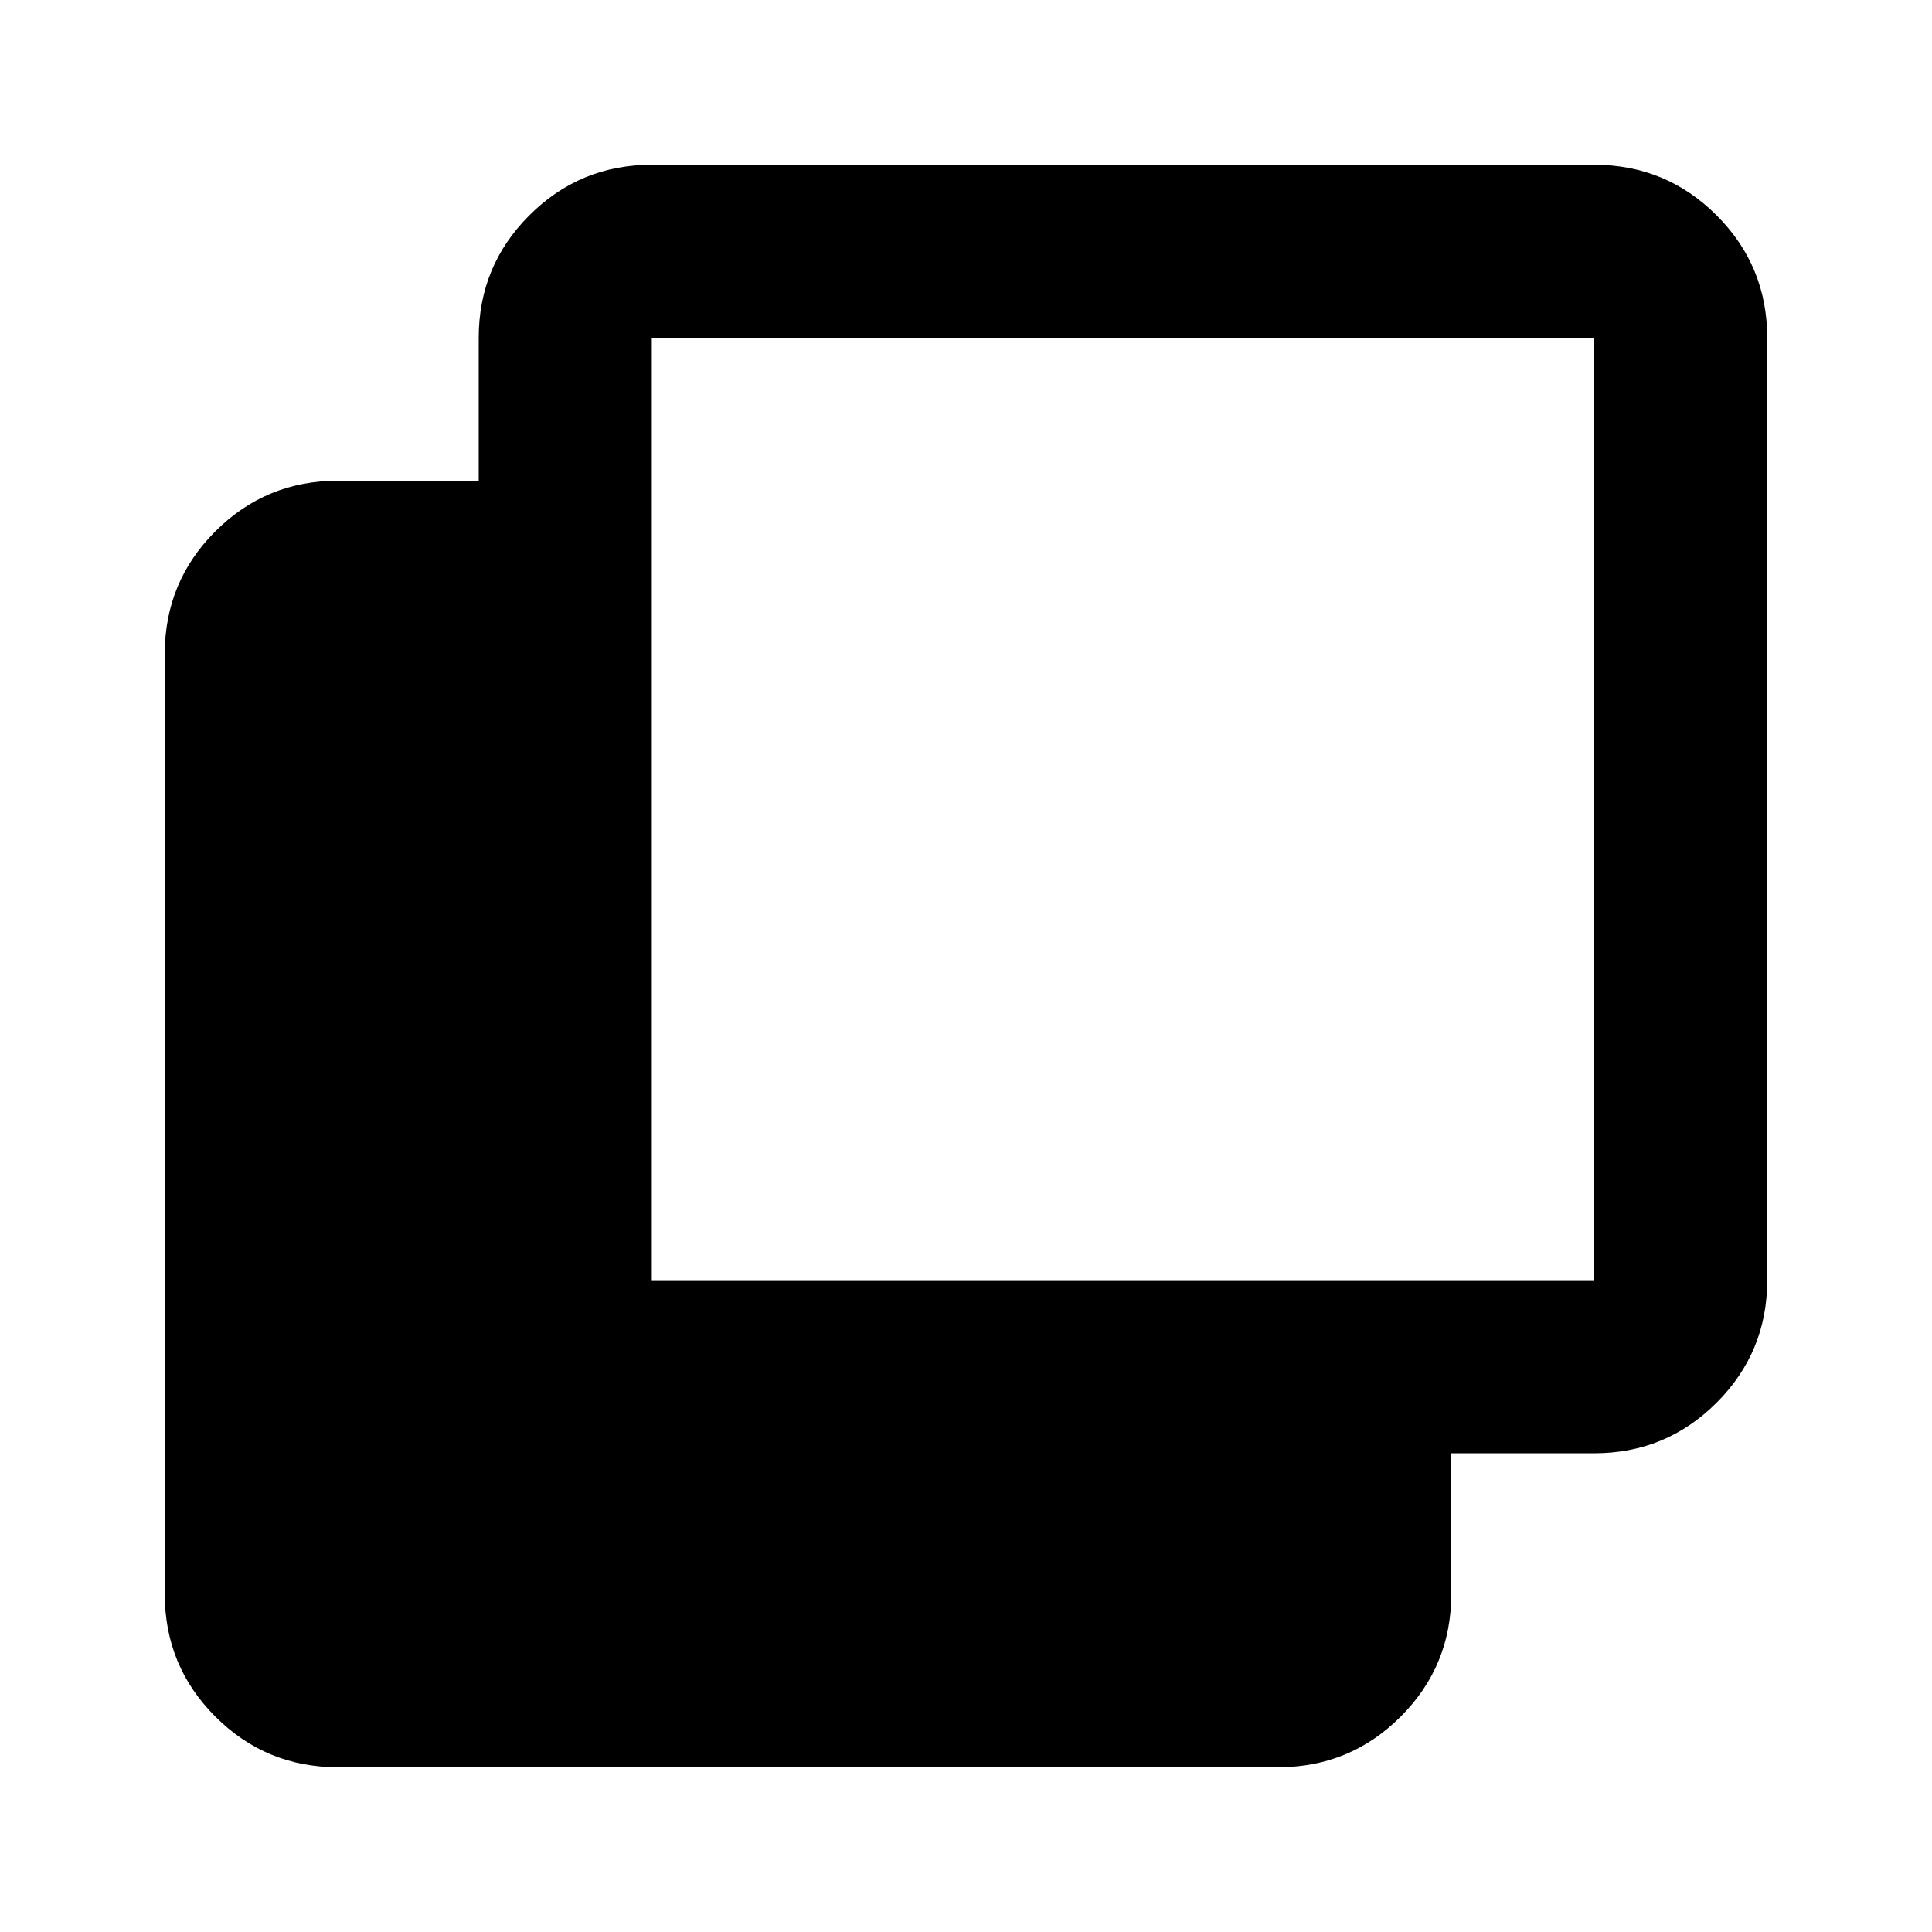 <svg xmlns="http://www.w3.org/2000/svg" height="24" viewBox="0 -960 960 960" width="24"><path d="M167.87-81.87q-35.72 0-60.86-25.14t-25.14-60.86v-467.26q0-35.72 25.14-60.86t60.86-25.14h70v-71q0-35.72 25.14-60.86t60.86-25.14h468.26q35.72 0 60.86 25.14t25.14 60.86v468.26q0 35.72-25.14 60.86t-60.86 25.14h-71v70q0 35.72-25.14 60.86t-60.86 25.14H167.87Zm156-242h468.26v-468.26H323.87v468.26Z"/></svg>